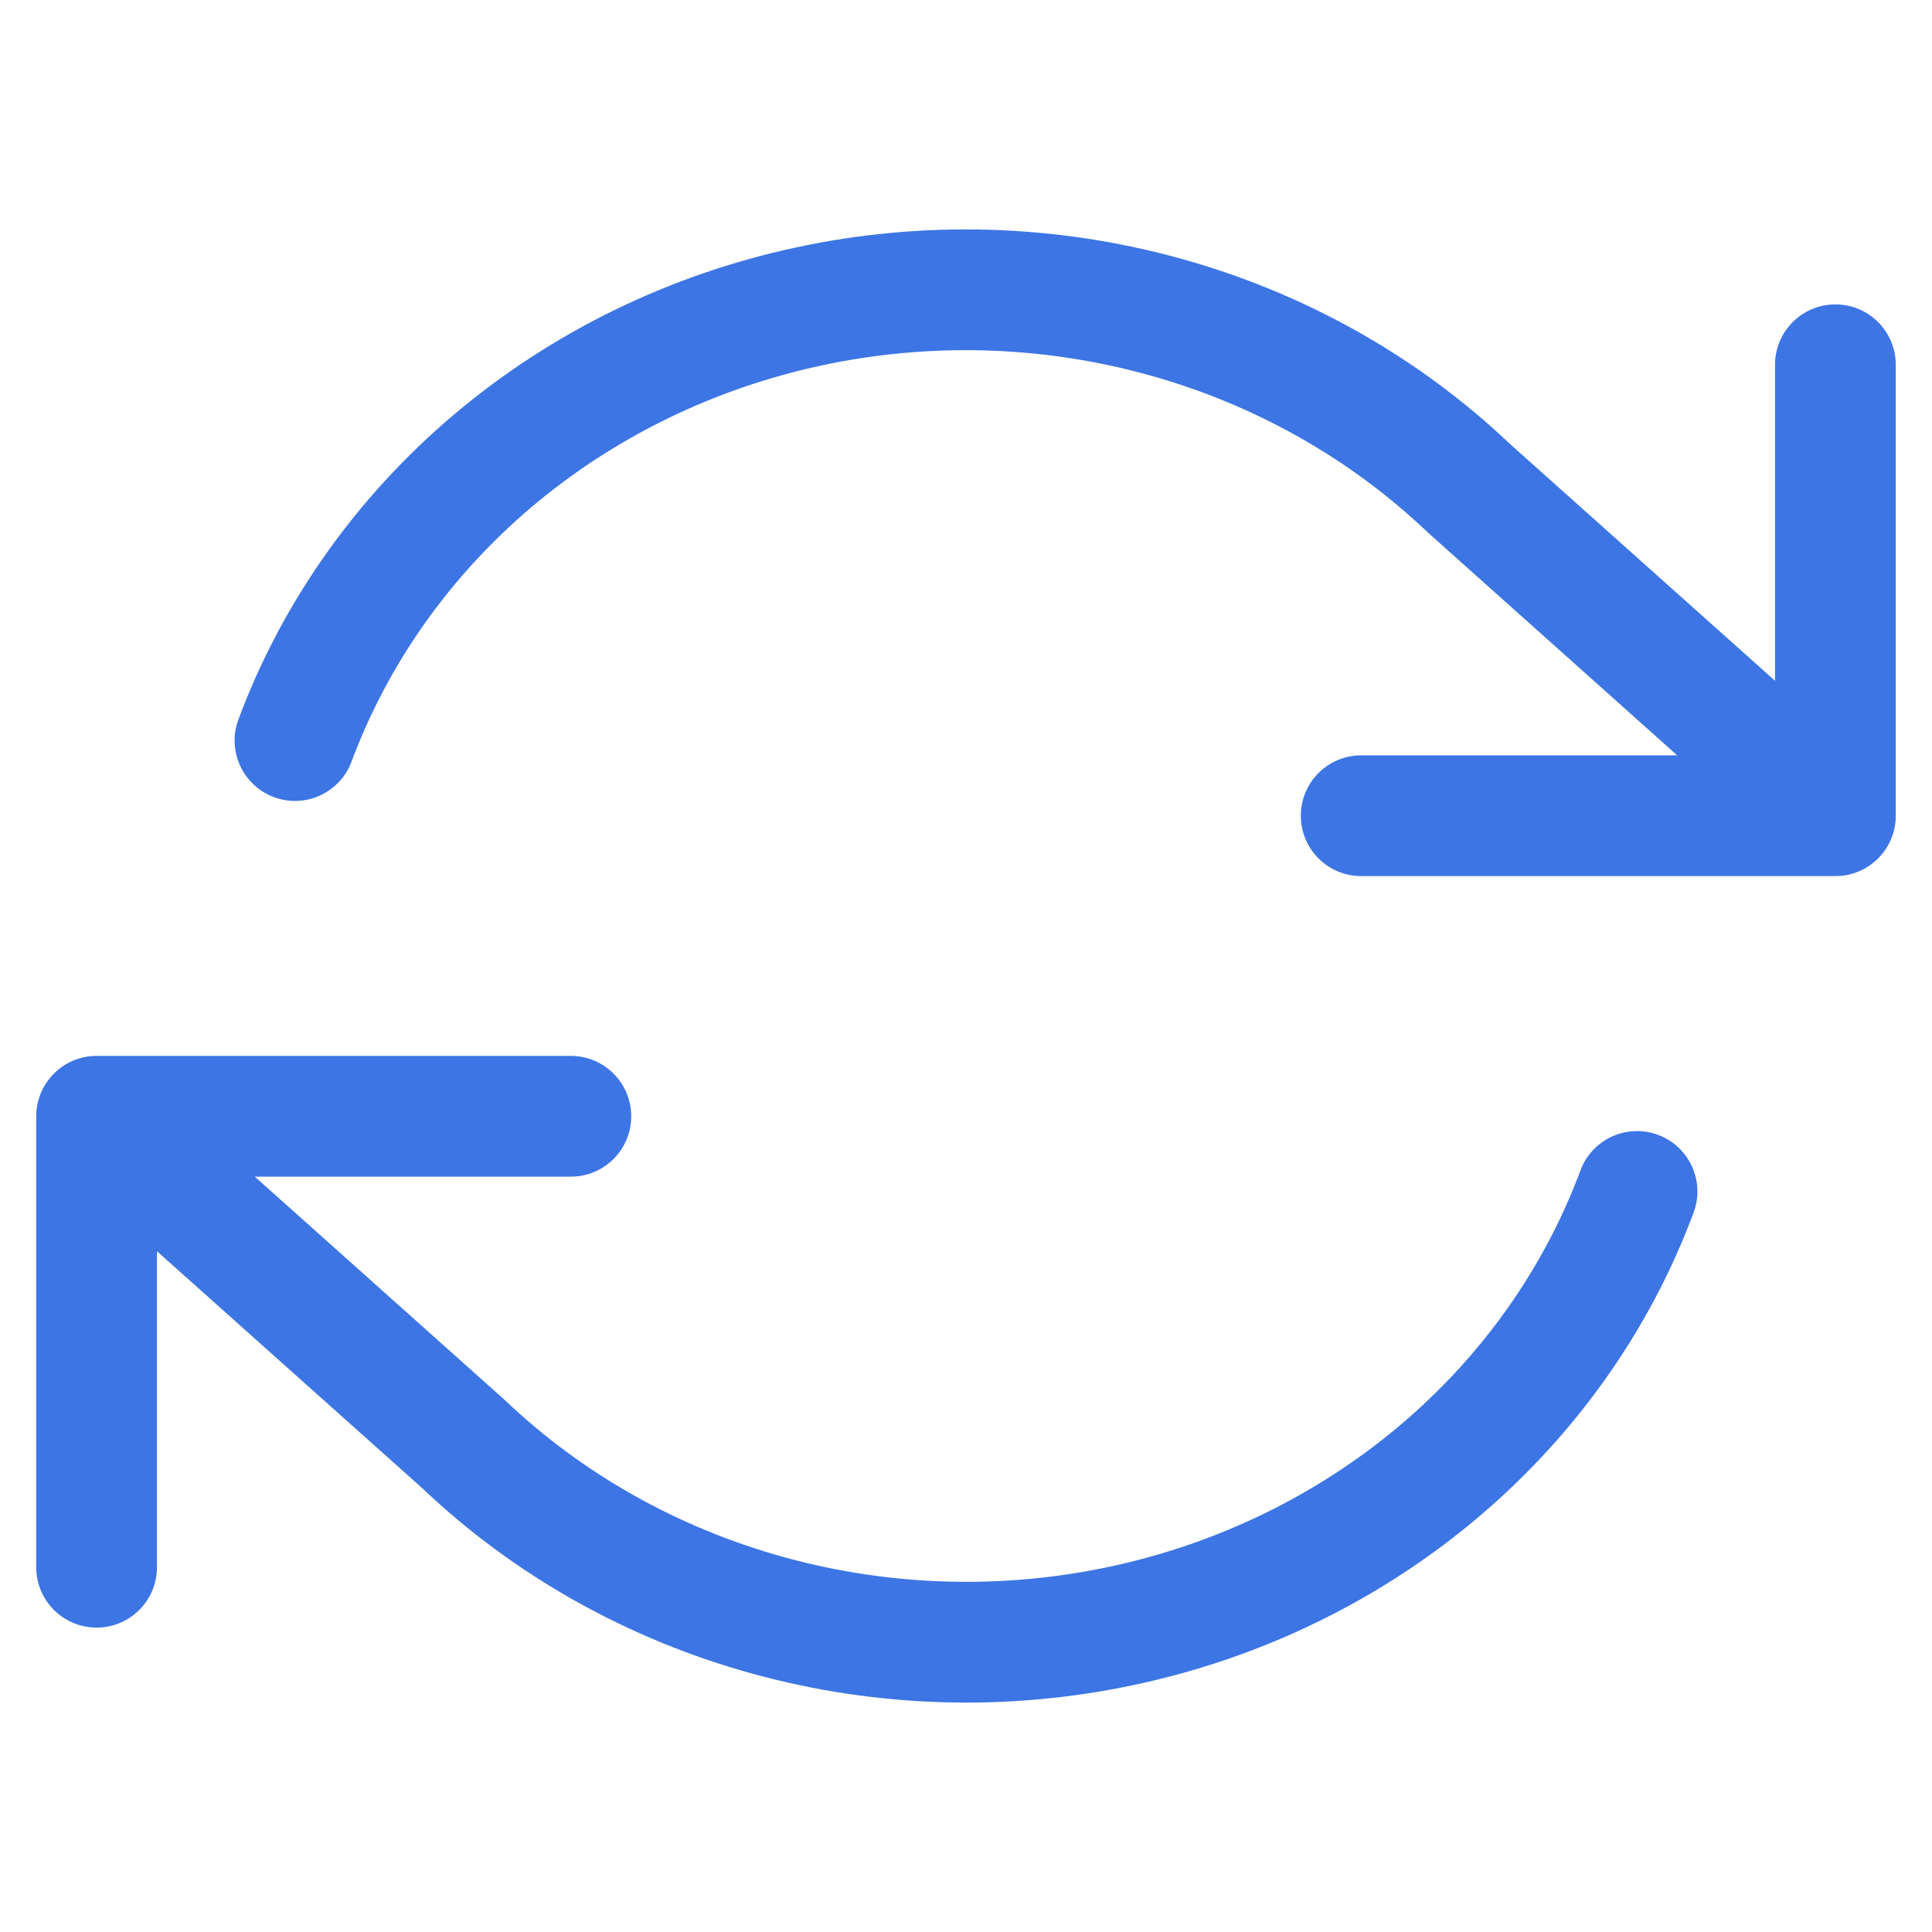 <svg width="32" height="32" viewBox="0 0 32 32" fill="none" xmlns="http://www.w3.org/2000/svg">
<path fill-rule="evenodd" clip-rule="evenodd" d="M19.001 6.205C17.245 5.722 15.387 5.67 13.603 6.054C11.819 6.438 10.171 7.244 8.811 8.393C7.452 9.542 6.426 10.995 5.823 12.614C5.63 13.132 5.055 13.396 4.537 13.203C4.02 13.01 3.756 12.434 3.949 11.917C4.674 9.968 5.905 8.231 7.52 6.866C9.136 5.5 11.084 4.55 13.182 4.099C15.281 3.647 17.465 3.708 19.532 4.277C21.594 4.844 23.477 5.899 25.004 7.348L29.4 11.276V6.042C29.4 5.49 29.848 5.042 30.4 5.042C30.952 5.042 31.4 5.49 31.4 6.042V13.511C31.4 14.063 30.952 14.511 30.4 14.511H22.546C21.993 14.511 21.546 14.063 21.546 13.511C21.546 12.958 21.993 12.511 22.546 12.511H27.78L23.66 8.829C23.652 8.822 23.644 8.815 23.637 8.808C22.352 7.585 20.758 6.688 19.001 6.205ZM0.6 18.489C0.6 17.937 1.048 17.489 1.6 17.489H9.455C10.007 17.489 10.455 17.937 10.455 18.489C10.455 19.042 10.007 19.489 9.455 19.489H4.22L8.341 23.171C8.348 23.178 8.356 23.185 8.364 23.192C9.648 24.415 11.242 25.312 12.999 25.795C14.755 26.278 16.613 26.33 18.397 25.946C20.181 25.562 21.829 24.756 23.189 23.607C24.548 22.458 25.575 21.005 26.177 19.386C26.37 18.868 26.945 18.605 27.463 18.797C27.981 18.99 28.244 19.566 28.052 20.083C27.326 22.032 26.096 23.769 24.48 25.134C22.864 26.5 20.916 27.45 18.818 27.901C16.72 28.353 14.536 28.292 12.469 27.723C10.406 27.156 8.524 26.101 6.997 24.652L2.6 20.724V25.958C2.6 26.511 2.152 26.958 1.6 26.958C1.048 26.958 0.6 26.511 0.6 25.958V18.489Z" fill="#3D75E4"/>
</svg>

